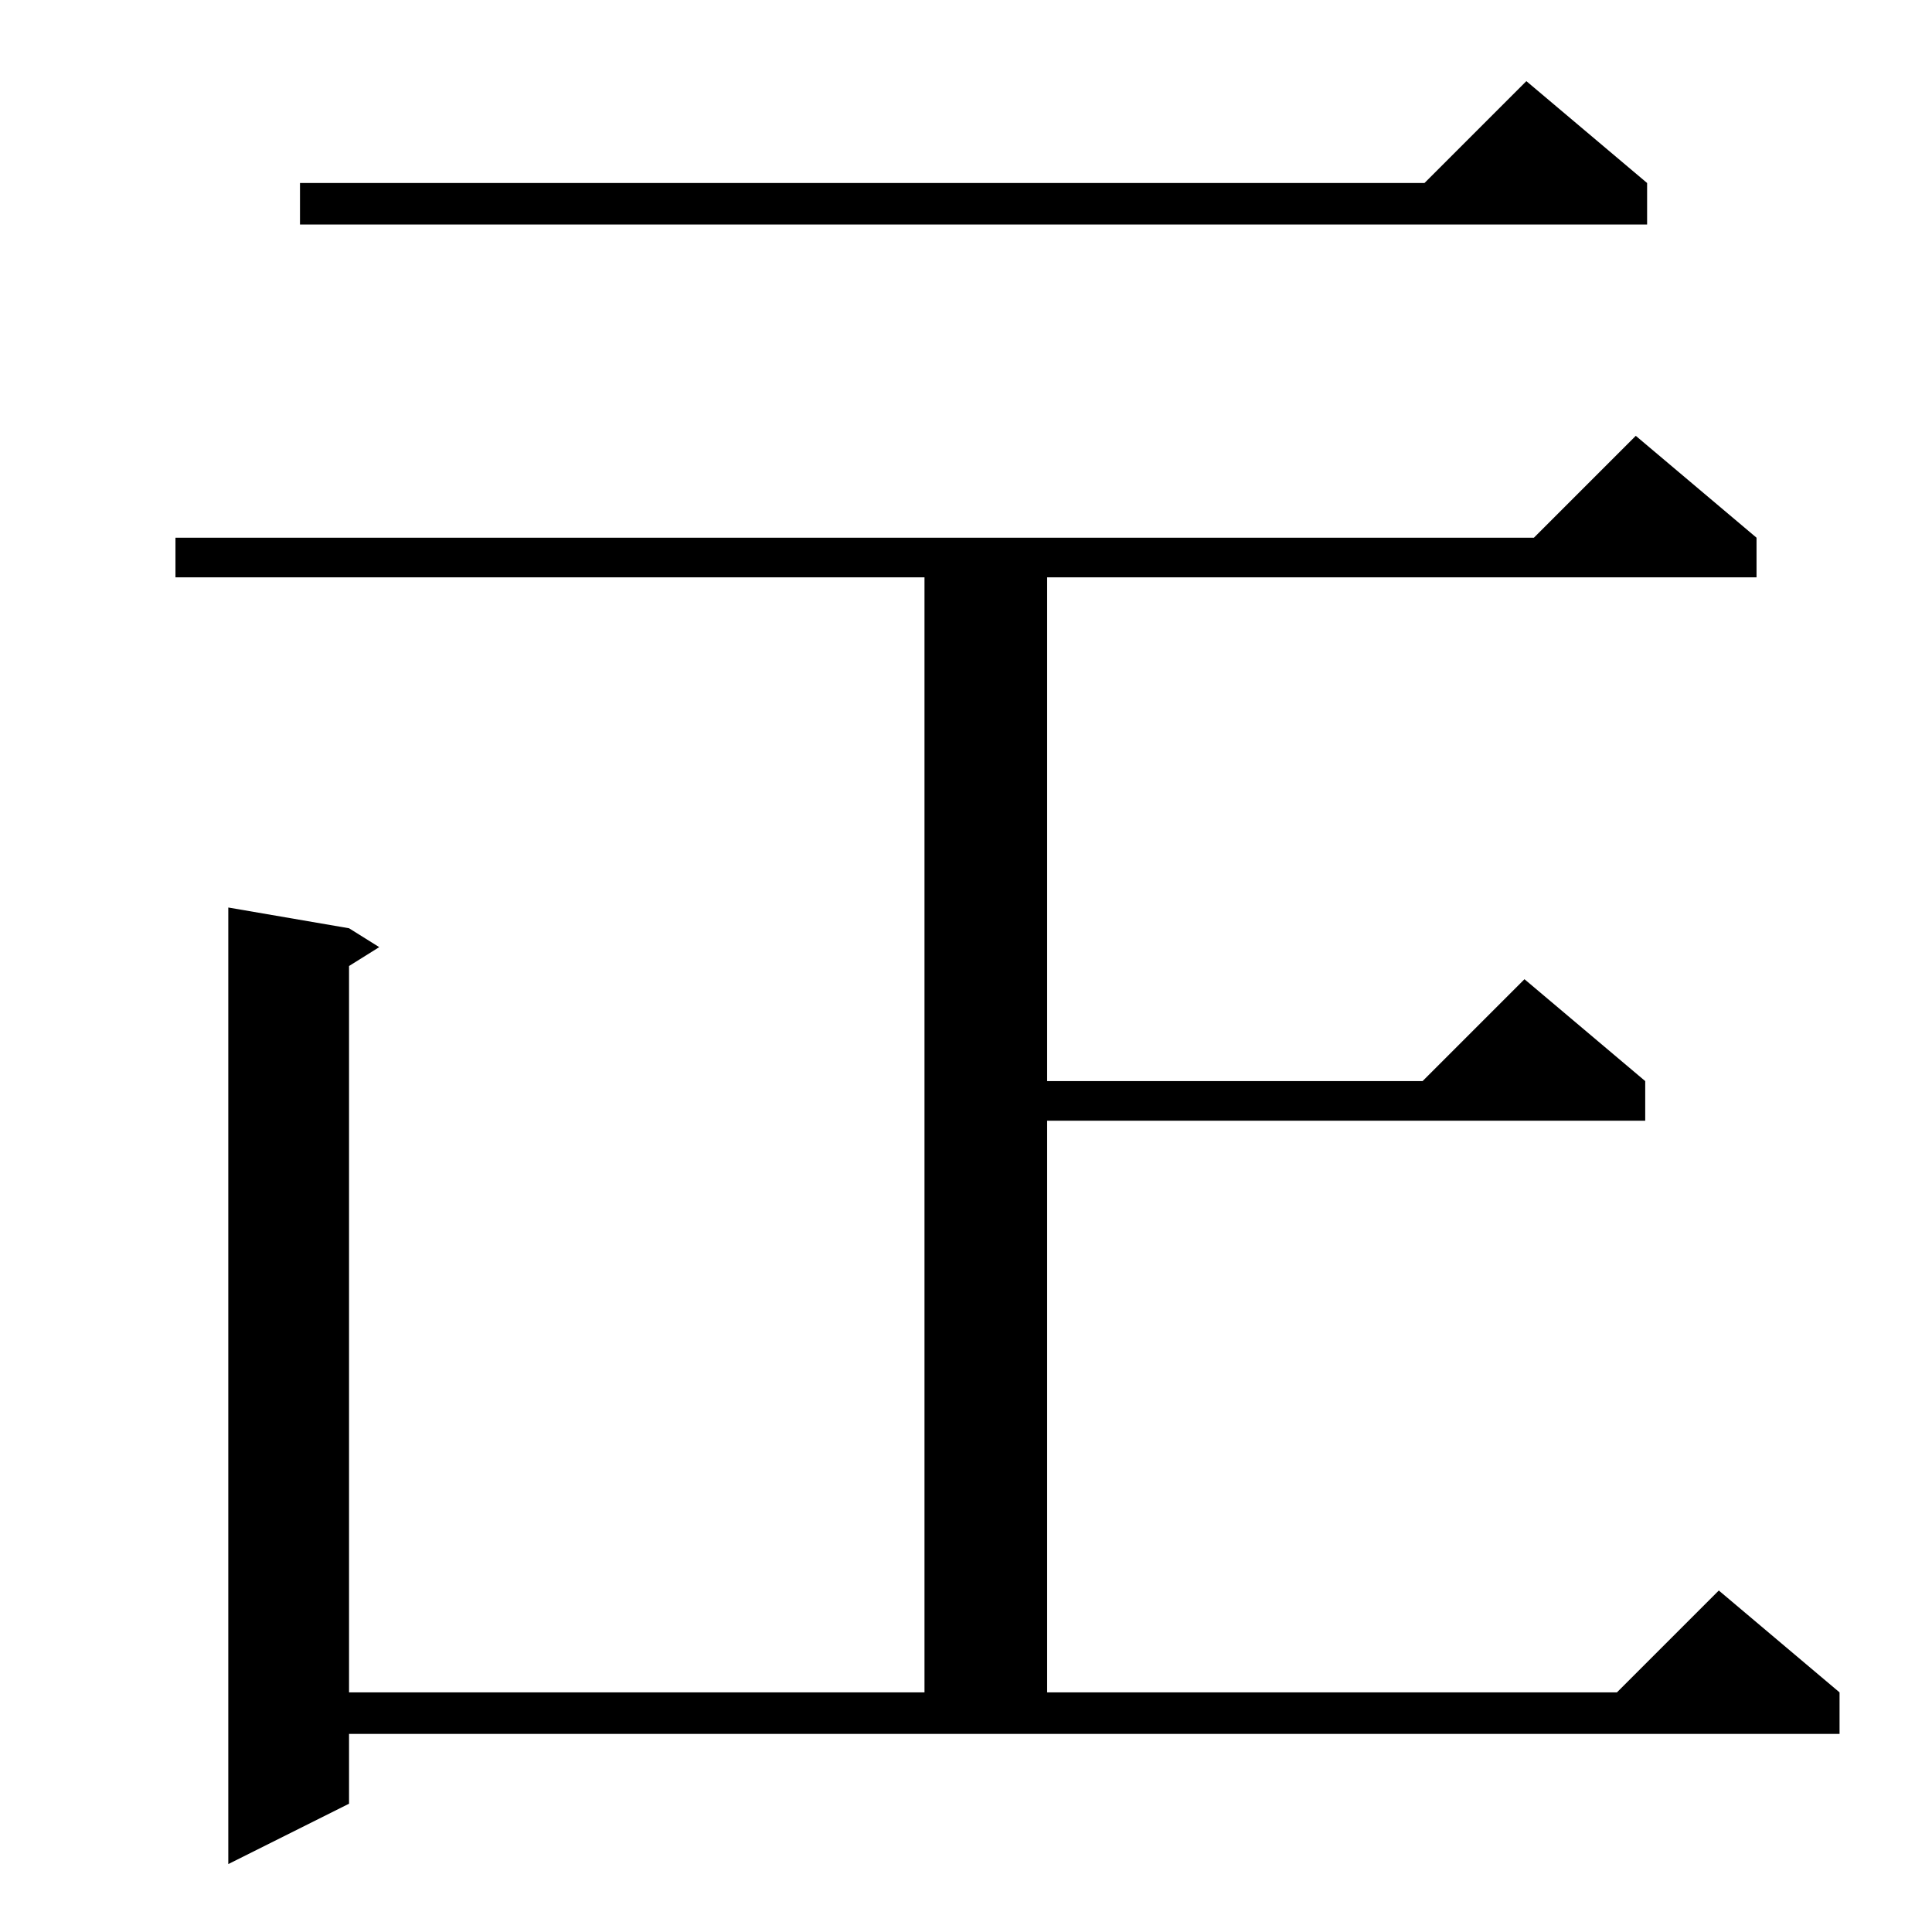 <?xml version="1.0" standalone="no"?>
<!DOCTYPE svg PUBLIC "-//W3C//DTD SVG 1.1//EN" "http://www.w3.org/Graphics/SVG/1.1/DTD/svg11.dtd" >
<svg xmlns="http://www.w3.org/2000/svg" xmlns:xlink="http://www.w3.org/1999/xlink" version="1.1" viewBox="0 -144 1024 1024">
  <g transform="matrix(1 0 0 -1 0 880)">
   <path fill="currentColor"
d="M931 739v-21h-376v-267h199l54 54l64 -54v-21h-317v-303h302l54 54l64 -54v-22h-790v-37l-64 -32v507l64 -11l16 -10l-16 -10v-385h305v591h-397v21h720l54 54zM873 927v-22h-714v22h596l54 54z" />
  </g>

</svg>
